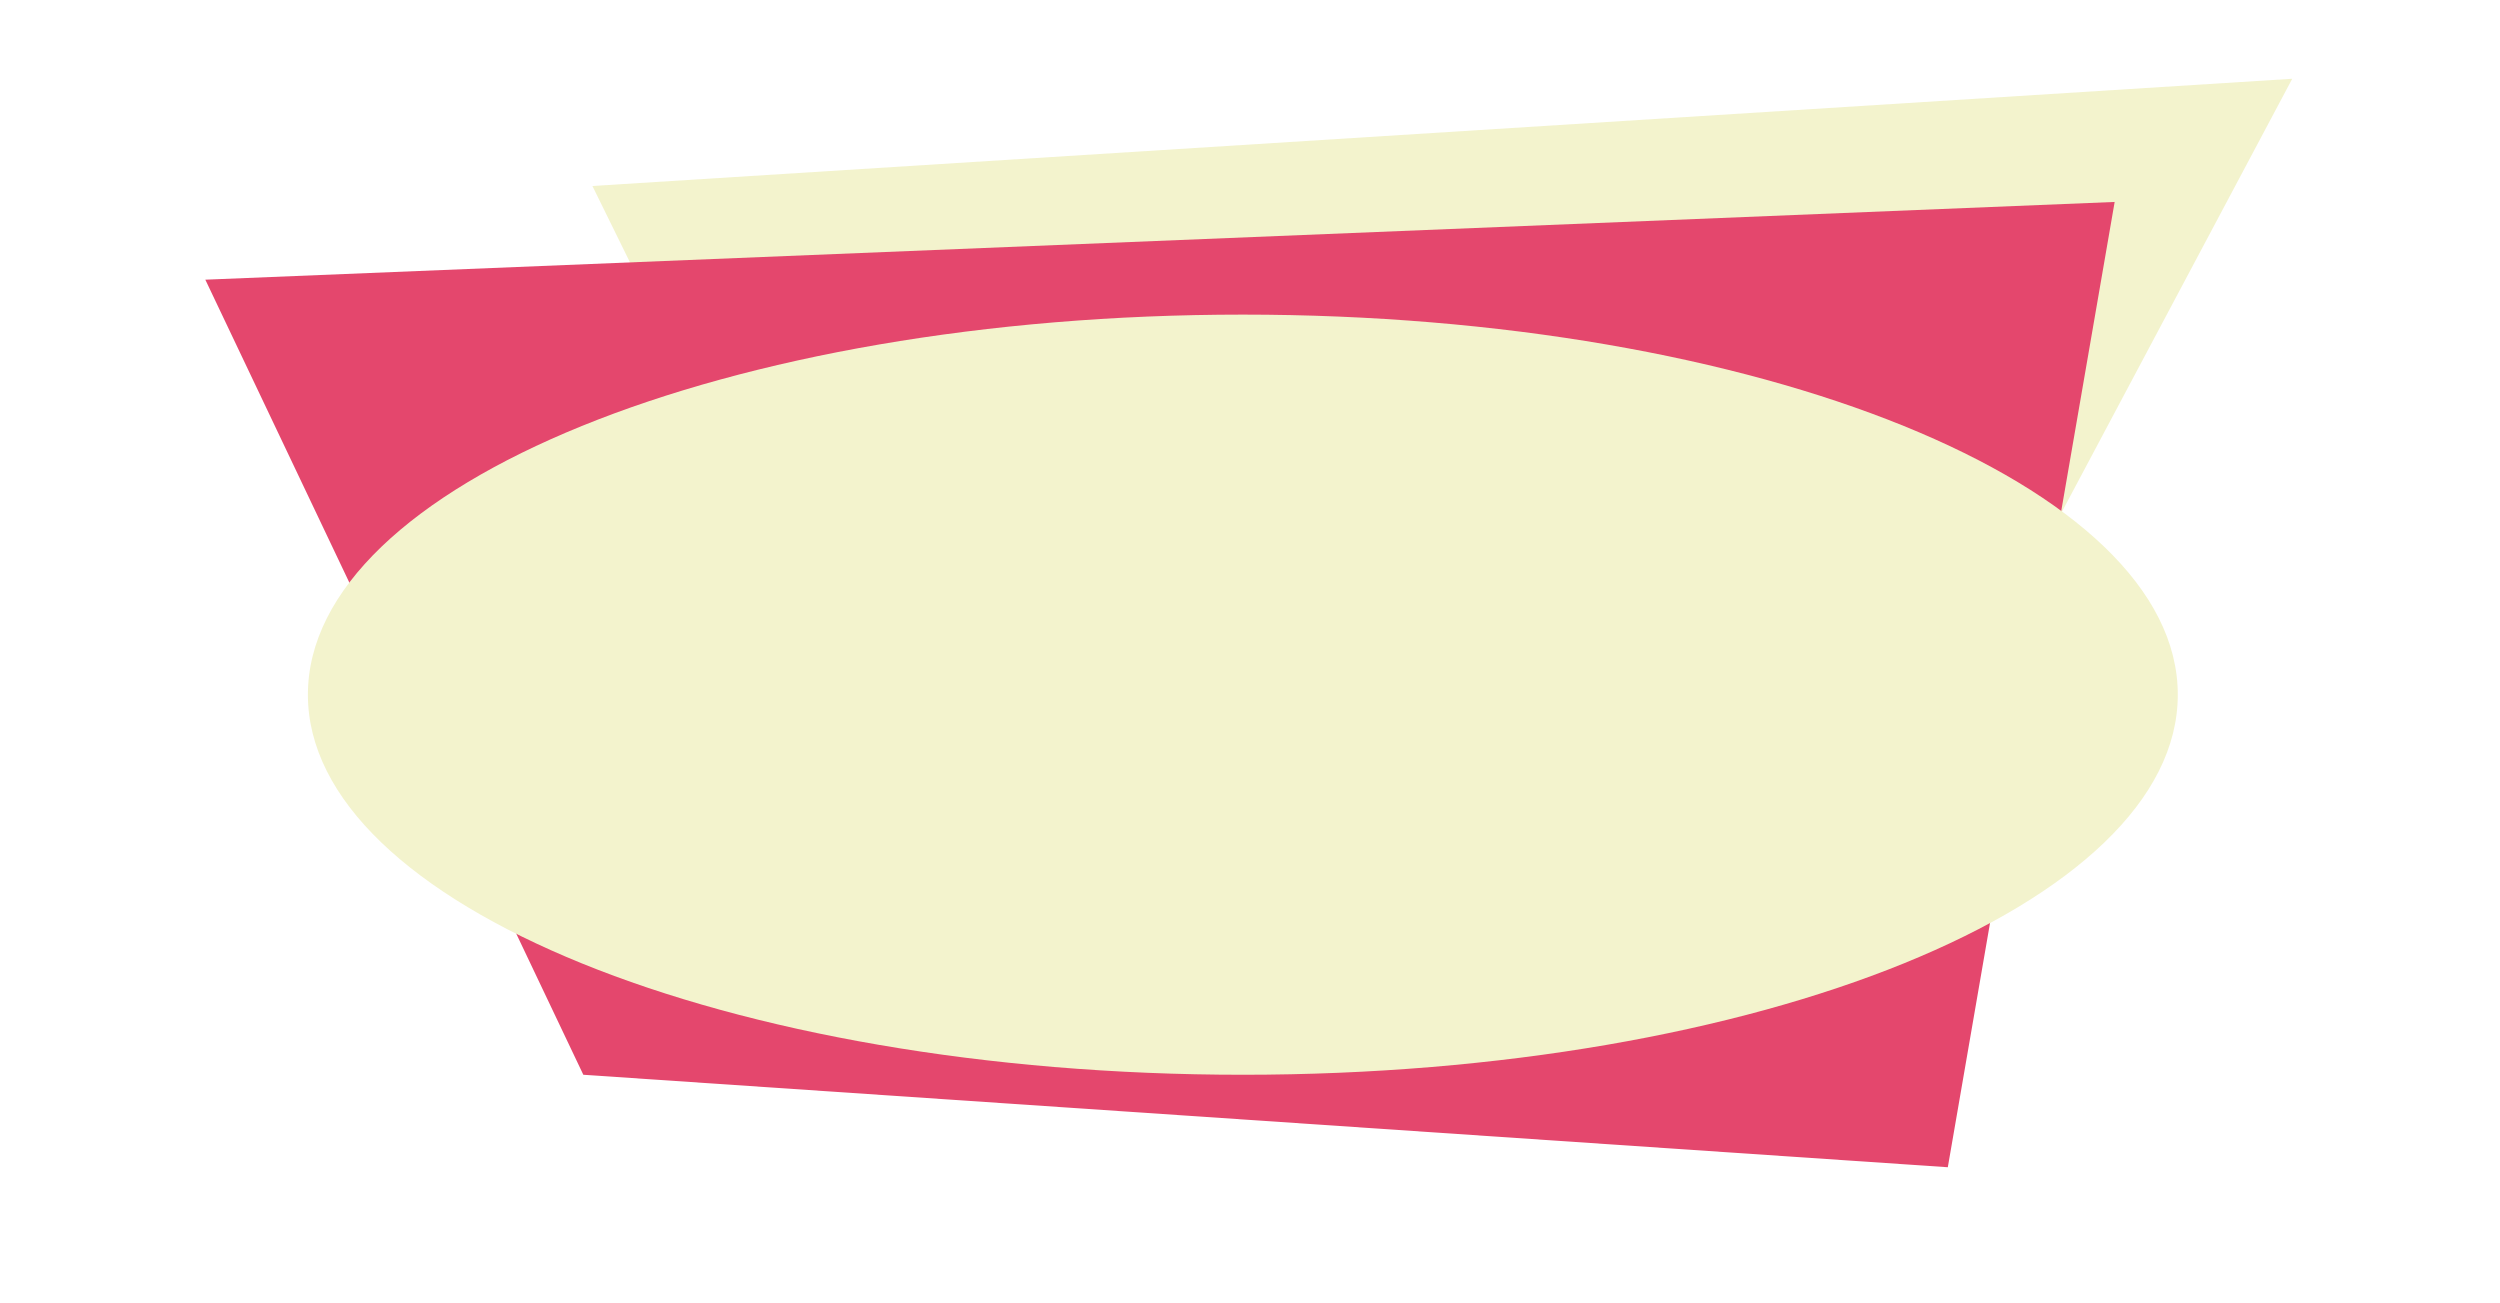 <?xml version="1.0" encoding="UTF-8" standalone="no"?>
<!DOCTYPE svg PUBLIC "-//W3C//DTD SVG 1.1//EN" "http://www.w3.org/Graphics/SVG/1.1/DTD/svg11.dtd">
<svg version="1.1" xmlns="http://www.w3.org/2000/svg" xmlns:xlink="http://www.w3.org/1999/xlink" preserveAspectRatio="xMidYMid meet" viewBox="160.219 246.996 321.562 182.077" width="291.73" height="152.08"><defs><path d="M436.2 319.66L438.45 321.5L440.52 323.39L442.42 325.31L444.13 327.27L445.66 329.27L446.99 331.3L448.14 333.35L449.08 335.44L449.82 337.56L450.36 339.7L450.68 341.86L450.79 344.05L450.68 346.24L450.36 348.4L449.82 350.54L449.08 352.66L448.14 354.75L446.99 356.8L445.66 358.83L444.13 360.83L442.42 362.79L440.52 364.71L438.45 366.6L436.2 368.44L433.79 370.25L431.21 372.01L428.47 373.73L425.58 375.4L424.57 375.94L418.67 410.07L228.03 397.15L218.66 377.44L217.82 377.03L214.77 375.4L211.87 373.73L209.13 372.01L206.56 370.25L204.14 368.44L201.9 366.6L199.82 364.71L197.93 362.79L196.22 360.83L194.69 358.83L193.35 356.8L192.21 354.75L191.26 352.66L190.52 350.54L189.99 348.4L189.66 346.24L189.55 344.05L189.66 341.86L189.99 339.7L190.52 337.56L191.26 335.44L192.21 333.35L193.35 331.3L194.69 329.27L195.35 328.41L175.22 286.07L234.56 283.66L229.31 272.98L466.78 258L434.62 318.47L436.2 319.66Z" id="c1vlrJZsIs"></path><path d="M466.61 258L426.35 333.69L254.17 323.9L229.13 272.98L466.61 258Z" id="a3ciYgfj3k"></path><path d="M227.86 397.15L418.49 410.07L441.8 275.21L175.05 286.07L227.86 397.15Z" id="f6952S3dL1"></path><path d="M450.62 344.05C450.62 373.36 392.09 397.15 320 397.15C247.91 397.15 189.38 373.36 189.38 344.05C189.38 314.74 247.91 290.95 320 290.95C392.09 290.95 450.62 314.74 450.62 344.05Z" id="gsn7bsNRh"></path></defs><g><g><g><filter id="shadow3047274" x="138.22" y="221" width="365.56" height="230.08" filterUnits="userSpaceOnUse" primitiveUnits="userSpaceOnUse"><feFlood></feFlood><feComposite in2="SourceAlpha" operator="in"></feComposite><feGaussianBlur stdDeviation="3.61"></feGaussianBlur><feOffset dx="0" dy="4" result="afterOffset"></feOffset><feFlood flood-color="#000000" flood-opacity="0.5"></feFlood><feComposite in2="afterOffset" operator="in"></feComposite><feMorphology operator="dilate" radius="2"></feMorphology><feComposite in2="SourceAlpha" operator="out"></feComposite></filter><path d="M436.2 319.66L438.45 321.5L440.52 323.39L442.42 325.31L444.13 327.27L445.66 329.27L446.99 331.3L448.14 333.35L449.08 335.44L449.82 337.56L450.36 339.7L450.68 341.86L450.79 344.05L450.68 346.24L450.36 348.4L449.82 350.54L449.08 352.66L448.14 354.75L446.99 356.8L445.66 358.83L444.13 360.83L442.42 362.79L440.52 364.71L438.45 366.6L436.2 368.44L433.79 370.25L431.21 372.01L428.47 373.73L425.58 375.4L424.57 375.94L418.67 410.07L228.03 397.15L218.66 377.44L217.82 377.03L214.77 375.4L211.87 373.73L209.13 372.01L206.56 370.25L204.14 368.44L201.9 366.6L199.82 364.71L197.93 362.79L196.22 360.83L194.69 358.83L193.35 356.8L192.21 354.75L191.26 352.66L190.52 350.54L189.99 348.4L189.66 346.24L189.55 344.05L189.66 341.86L189.99 339.7L190.52 337.56L191.26 335.44L192.21 333.35L193.35 331.3L194.69 329.27L195.35 328.41L175.22 286.07L234.56 283.66L229.31 272.98L466.78 258L434.62 318.47L436.2 319.66Z" id="aCyq5iLYe" fill="white" fill-opacity="1" filter="url(#shadow3047274)"></path></g><g><use xlink:href="#c1vlrJZsIs" opacity="1" fill-opacity="0" stroke="#000000" stroke-width="1" stroke-opacity="0"></use></g></g><g><use xlink:href="#a3ciYgfj3k" opacity="1" fill="#f3f3cd" fill-opacity="1"></use><g><use xlink:href="#a3ciYgfj3k" opacity="1" fill-opacity="0" stroke="#000000" stroke-width="1" stroke-opacity="0"></use></g></g><g><use xlink:href="#f6952S3dL1" opacity="1" fill="#e4476d" fill-opacity="1"></use><g><use xlink:href="#f6952S3dL1" opacity="1" fill-opacity="0" stroke="#000000" stroke-width="1" stroke-opacity="0"></use></g></g><g><use xlink:href="#gsn7bsNRh" opacity="1" fill="#f3f3cd" fill-opacity="1"></use></g></g></svg>